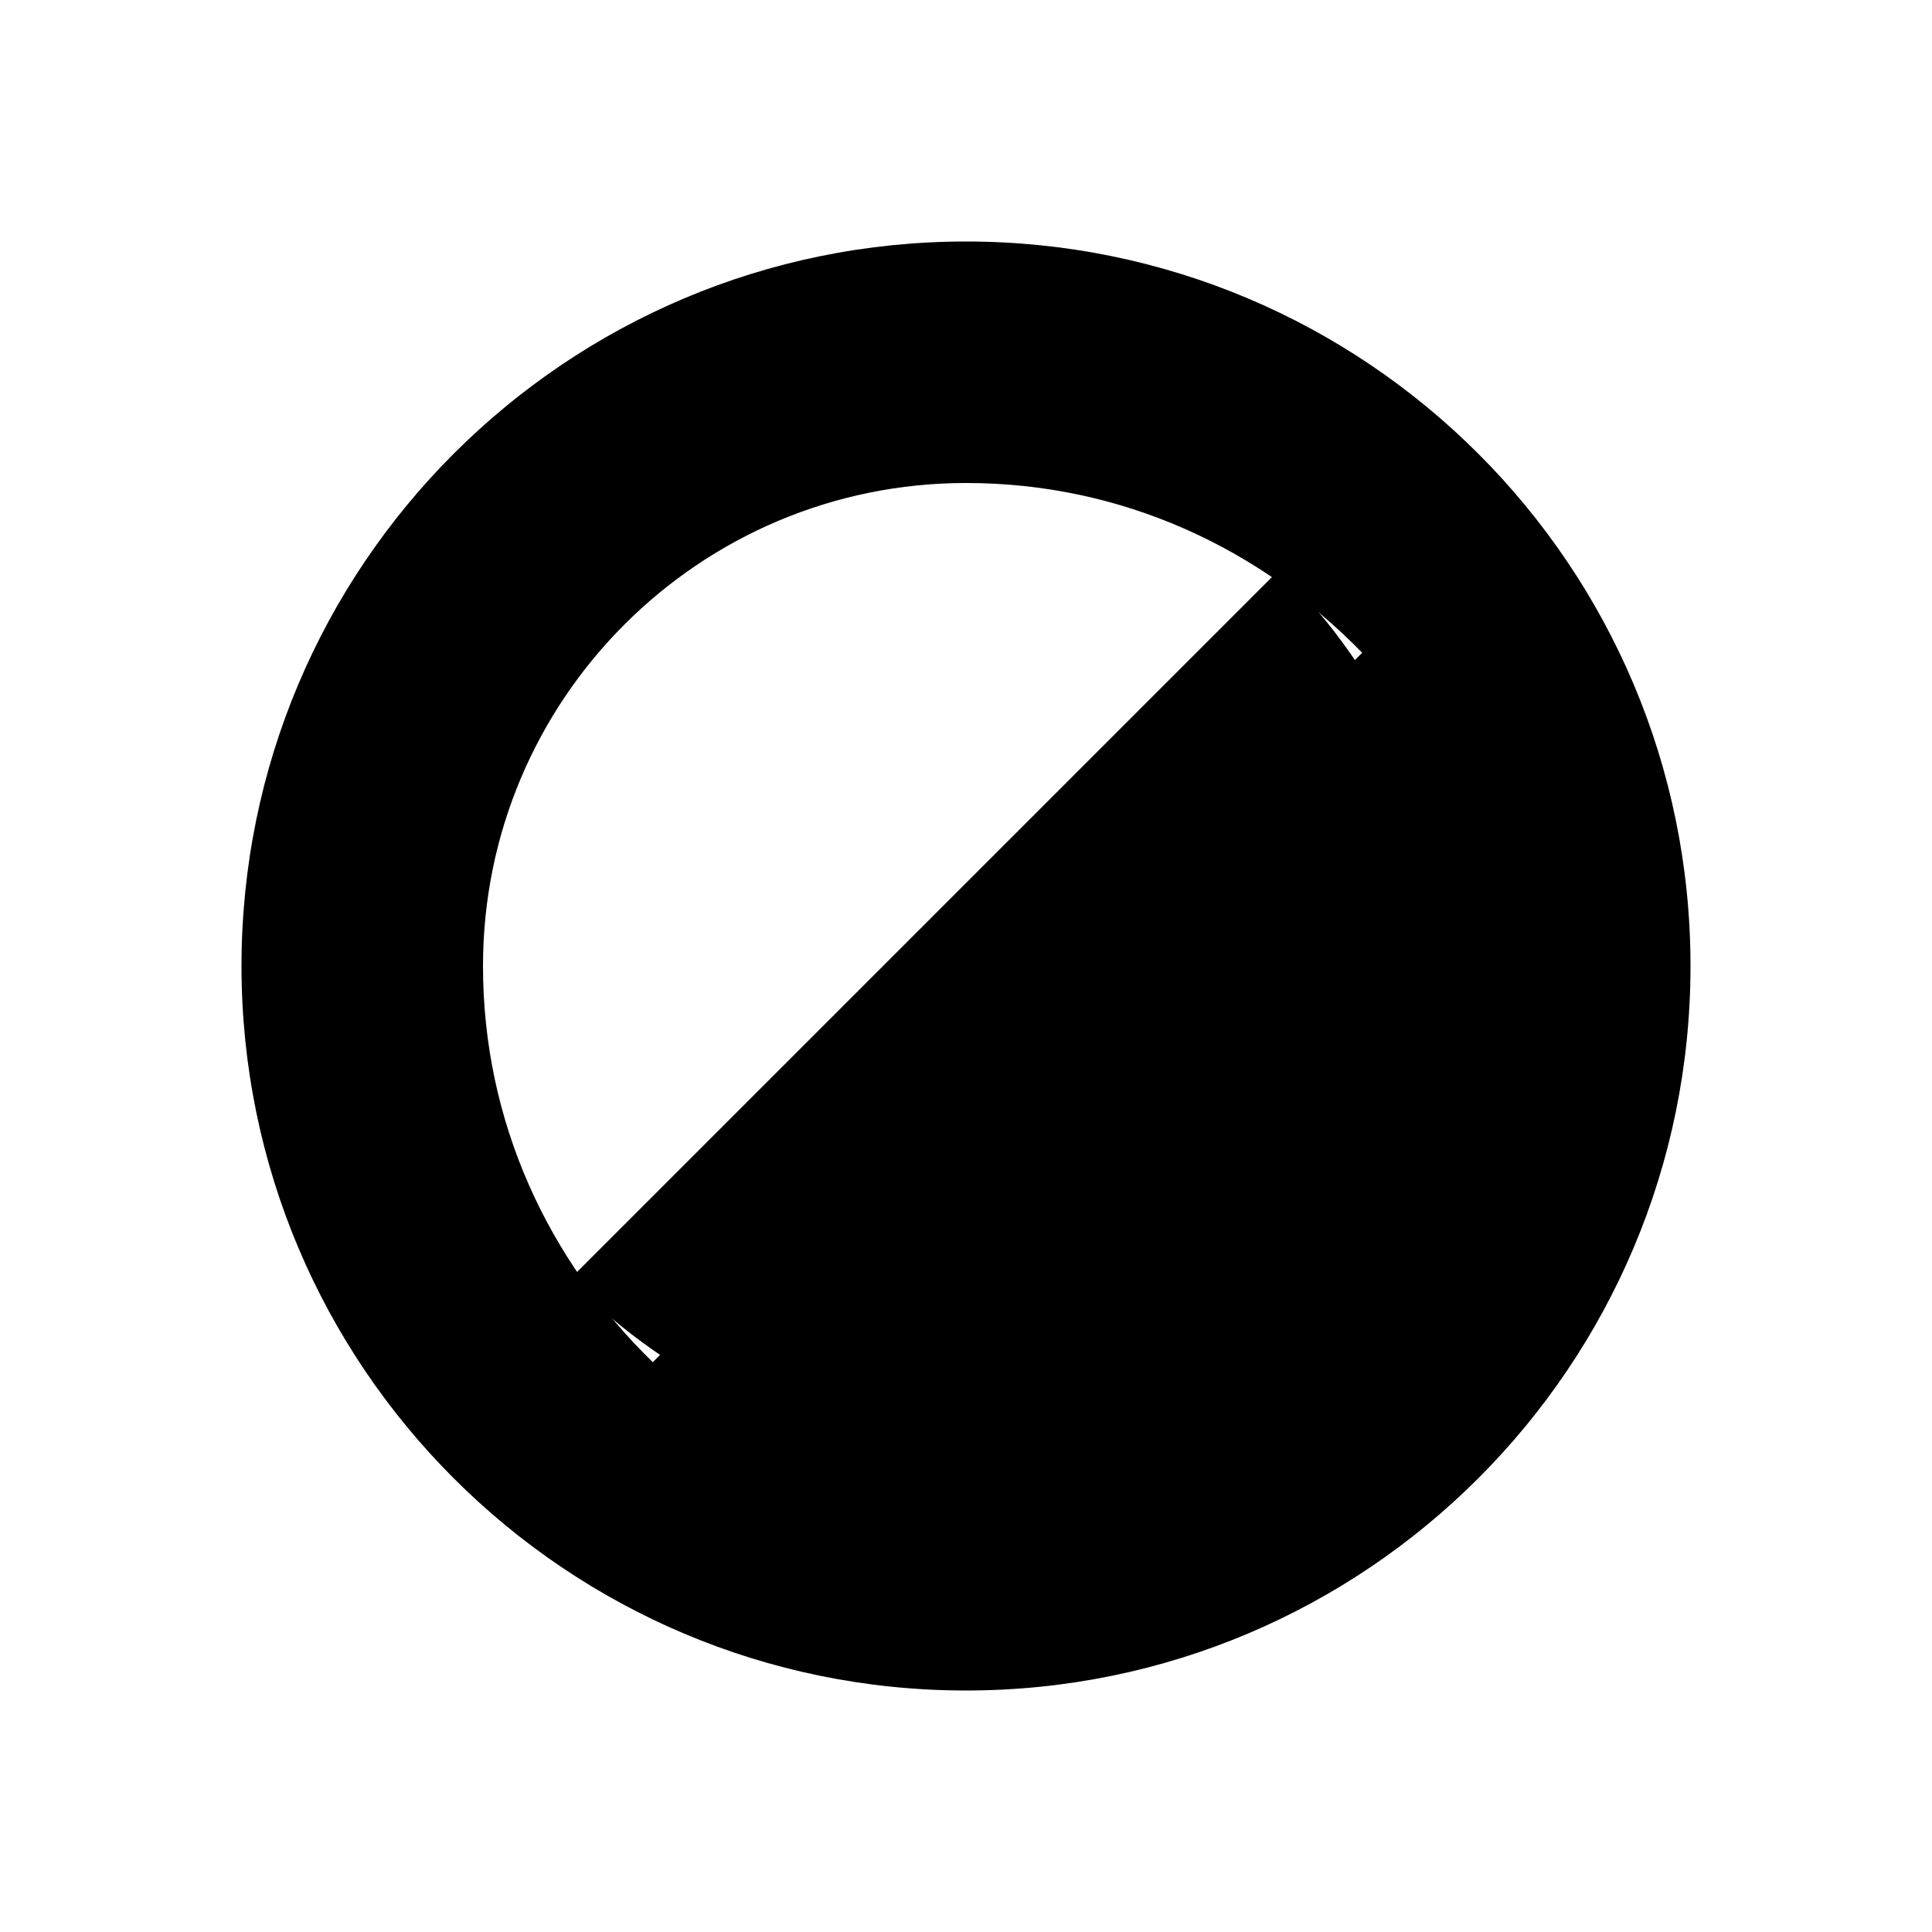 <?xml version="1.0" encoding="UTF-8"?>
<svg width="32" height="32" viewBox="0 0 32 32" fill="none" xmlns="http://www.w3.org/2000/svg">
  <style>
    .primary { fill: oklch(0.65 0.239 29.65); }
    .secondary { fill: #000000; }
    @media (prefers-color-scheme: dark) {
      .primary { fill: oklch(0.65 0.239 29.65); }
      .secondary { fill: #ffffff; }
    }
  </style>
  <path class="secondary" d="M16 4C9.373 4 4 9.373 4 16C4 22.627 9.373 28 16 28C22.627 28 28 22.627 28 16C28 9.373 22.627 4 16 4ZM16 8C18.577 8 20.87 9.075 22.562 10.812L10.812 22.562C9.075 20.87 8 18.577 8 16C8 11.582 11.582 8 16 8Z"/>
  <path class="primary" d="M16 24C13.423 24 11.13 22.925 9.438 21.188L21.188 9.438C22.925 11.13 24 13.423 24 16C24 20.418 20.418 24 16 24Z"/>
</svg>